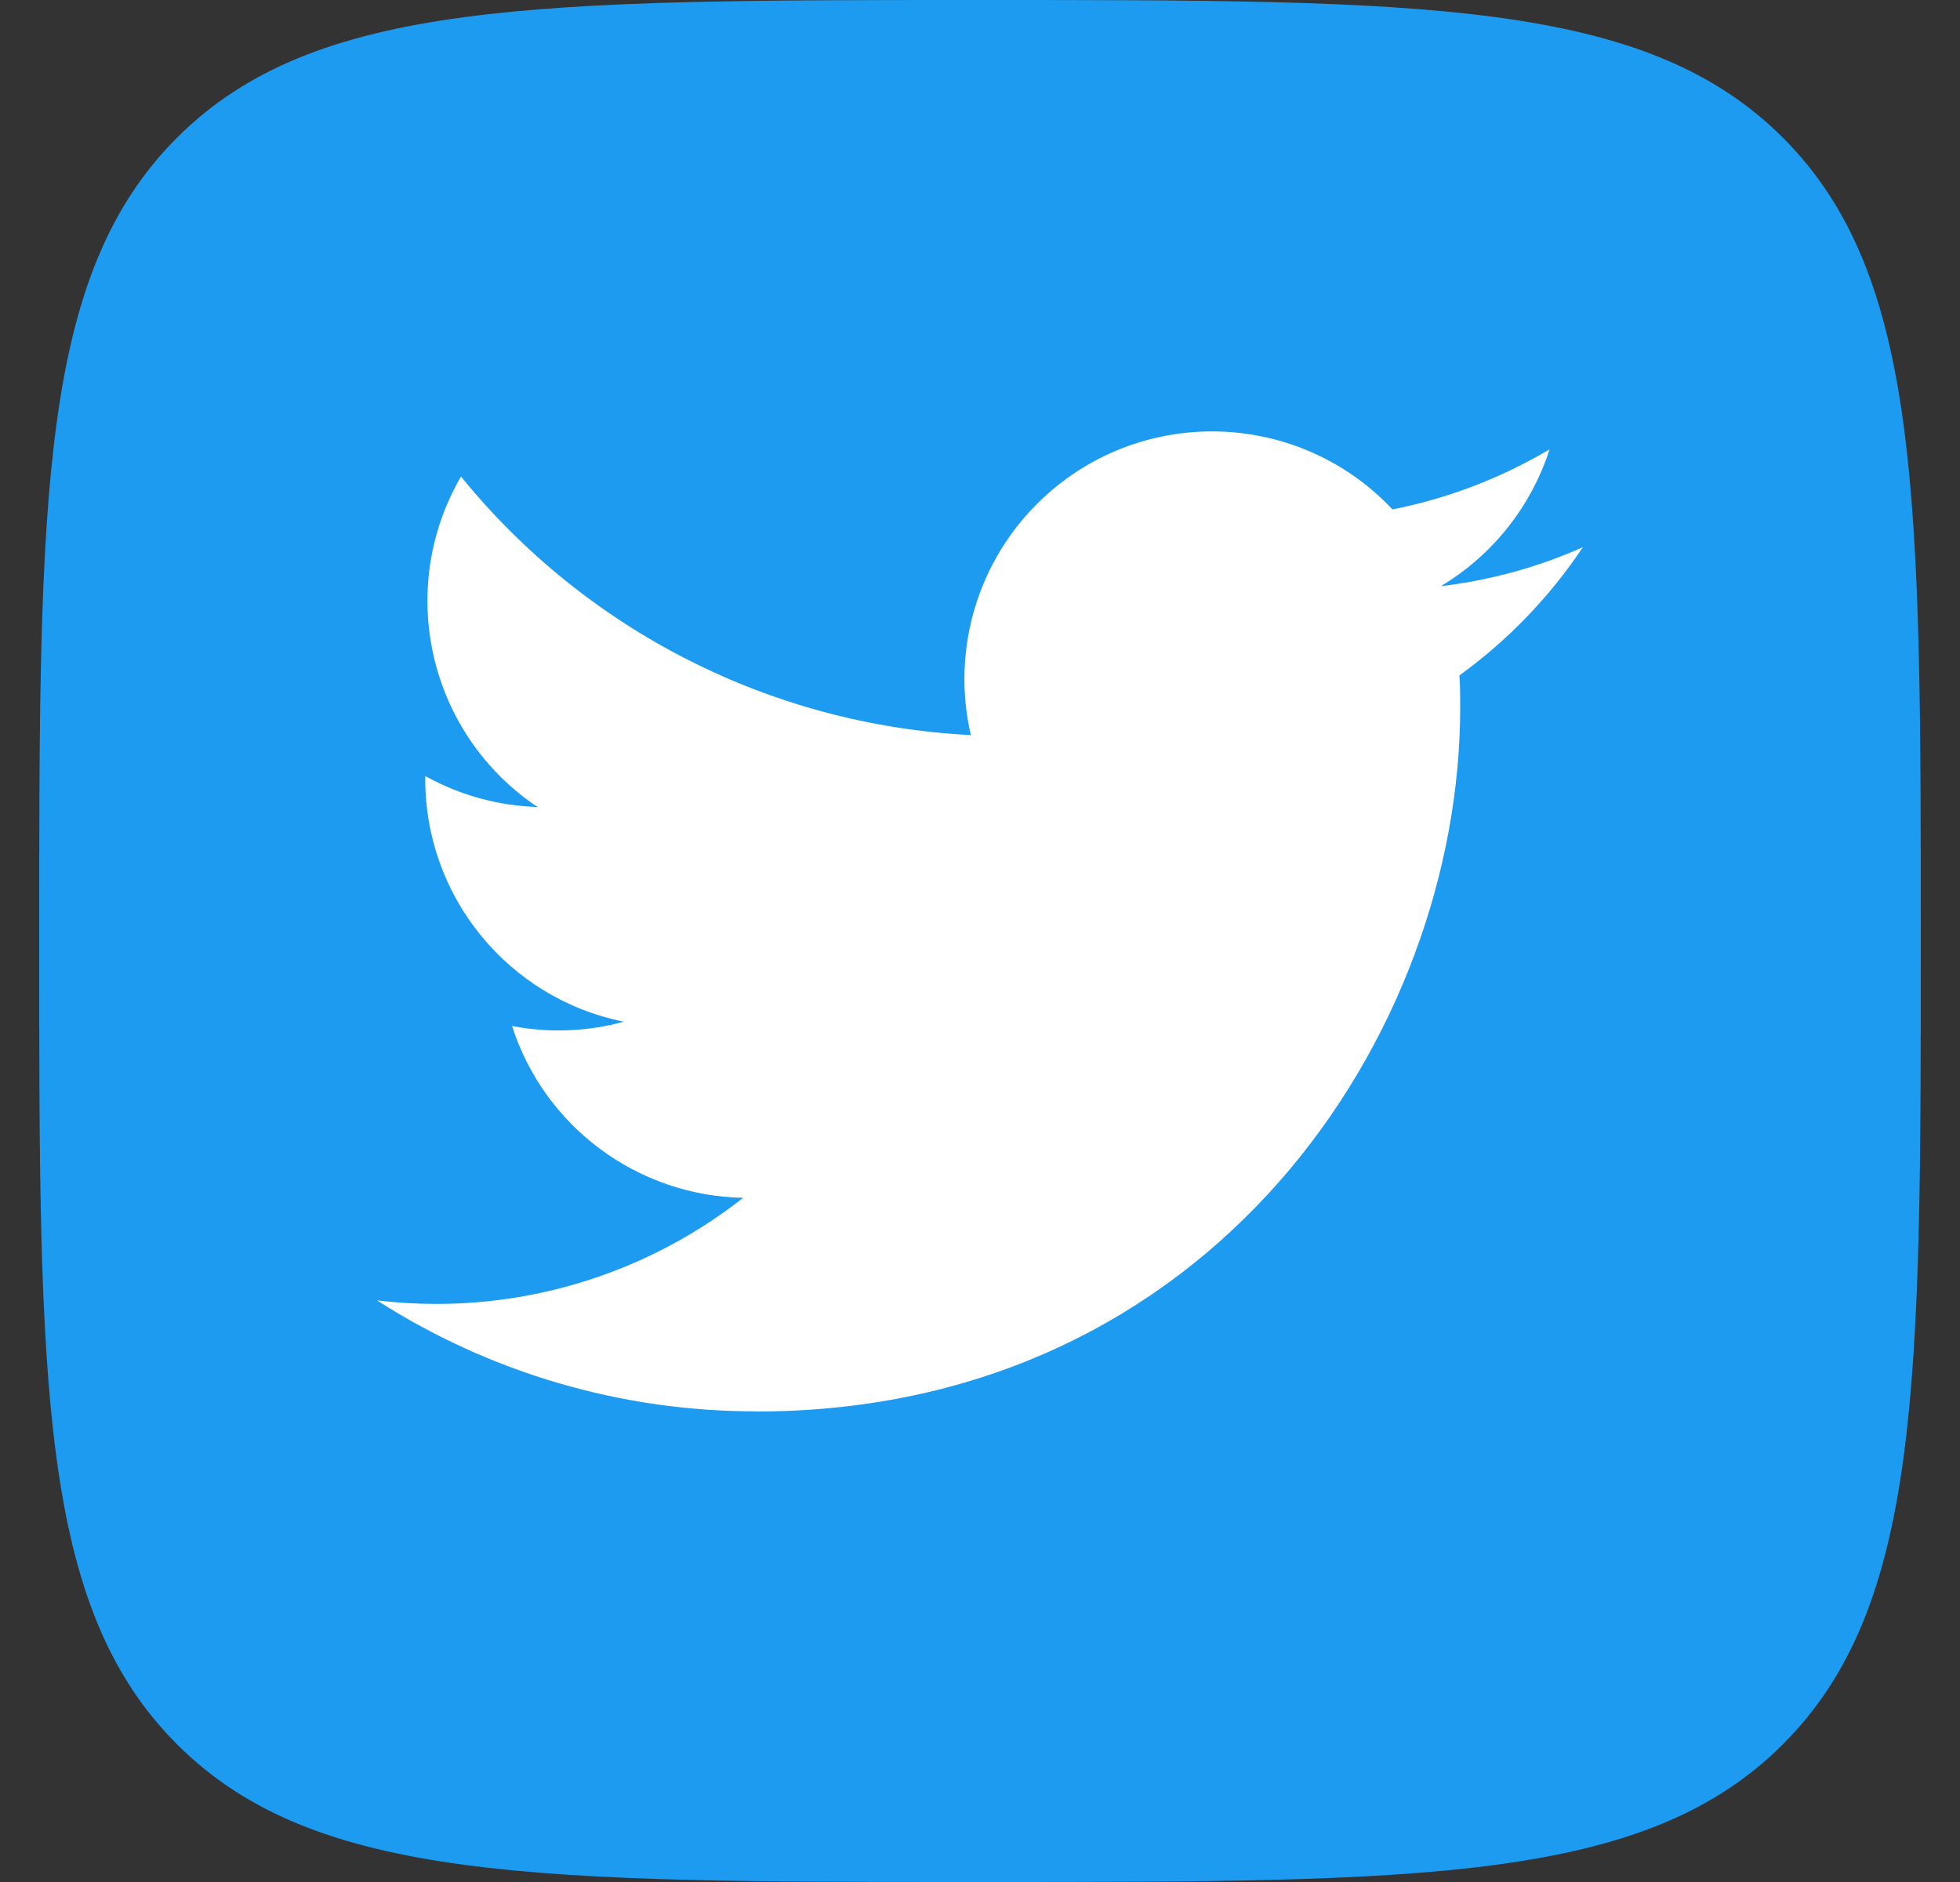 <svg width="25" height="24" viewBox="0 0 25 24" fill="none" xmlns="http://www.w3.org/2000/svg">
<rect x="0" y="0" width="25" height="24" fill="#333333" stroke="none"/>
<g clip-path="url(#clip0_2605_495)">
<path d="M0.5 12C0.5 6.343 0.5 3.515 2.257 1.757C4.014 0 6.843 0 12.499 0V0C18.156 0 20.985 0 22.742 1.757C24.5 3.515 24.5 6.343 24.5 12V12C24.5 17.657 24.5 20.485 22.742 22.243C20.985 24 18.156 24 12.499 24V24C6.843 24 4.014 24 2.257 22.243C0.5 20.485 0.5 17.657 0.5 12V12Z" fill="#1D9BF0"/>
<path d="M18.615 8.613C18.625 8.749 18.625 8.884 18.625 9.021C18.625 13.191 15.45 18 9.646 18V17.998C7.931 18 6.252 17.509 4.809 16.583C5.058 16.613 5.309 16.628 5.56 16.628C6.981 16.63 8.361 16.153 9.479 15.275C8.129 15.249 6.944 14.369 6.531 13.084C7.004 13.175 7.491 13.156 7.956 13.029C6.483 12.732 5.424 11.438 5.424 9.936C5.424 9.922 5.424 9.909 5.424 9.896C5.863 10.14 6.354 10.276 6.856 10.291C5.47 9.364 5.042 7.519 5.88 6.077C7.482 8.049 9.846 9.247 12.383 9.374C12.129 8.278 12.476 7.13 13.296 6.359C14.567 5.164 16.566 5.226 17.761 6.496C18.468 6.357 19.145 6.097 19.765 5.73C19.53 6.46 19.037 7.081 18.378 7.475C19.003 7.401 19.615 7.234 20.19 6.978C19.766 7.613 19.233 8.166 18.615 8.613Z" fill="white"/>
</g>
<defs>
<clipPath id="clip0_2605_495">
<rect width="24" height="24" fill="white" transform="translate(0.5)"/>
</clipPath>
</defs>
</svg>
